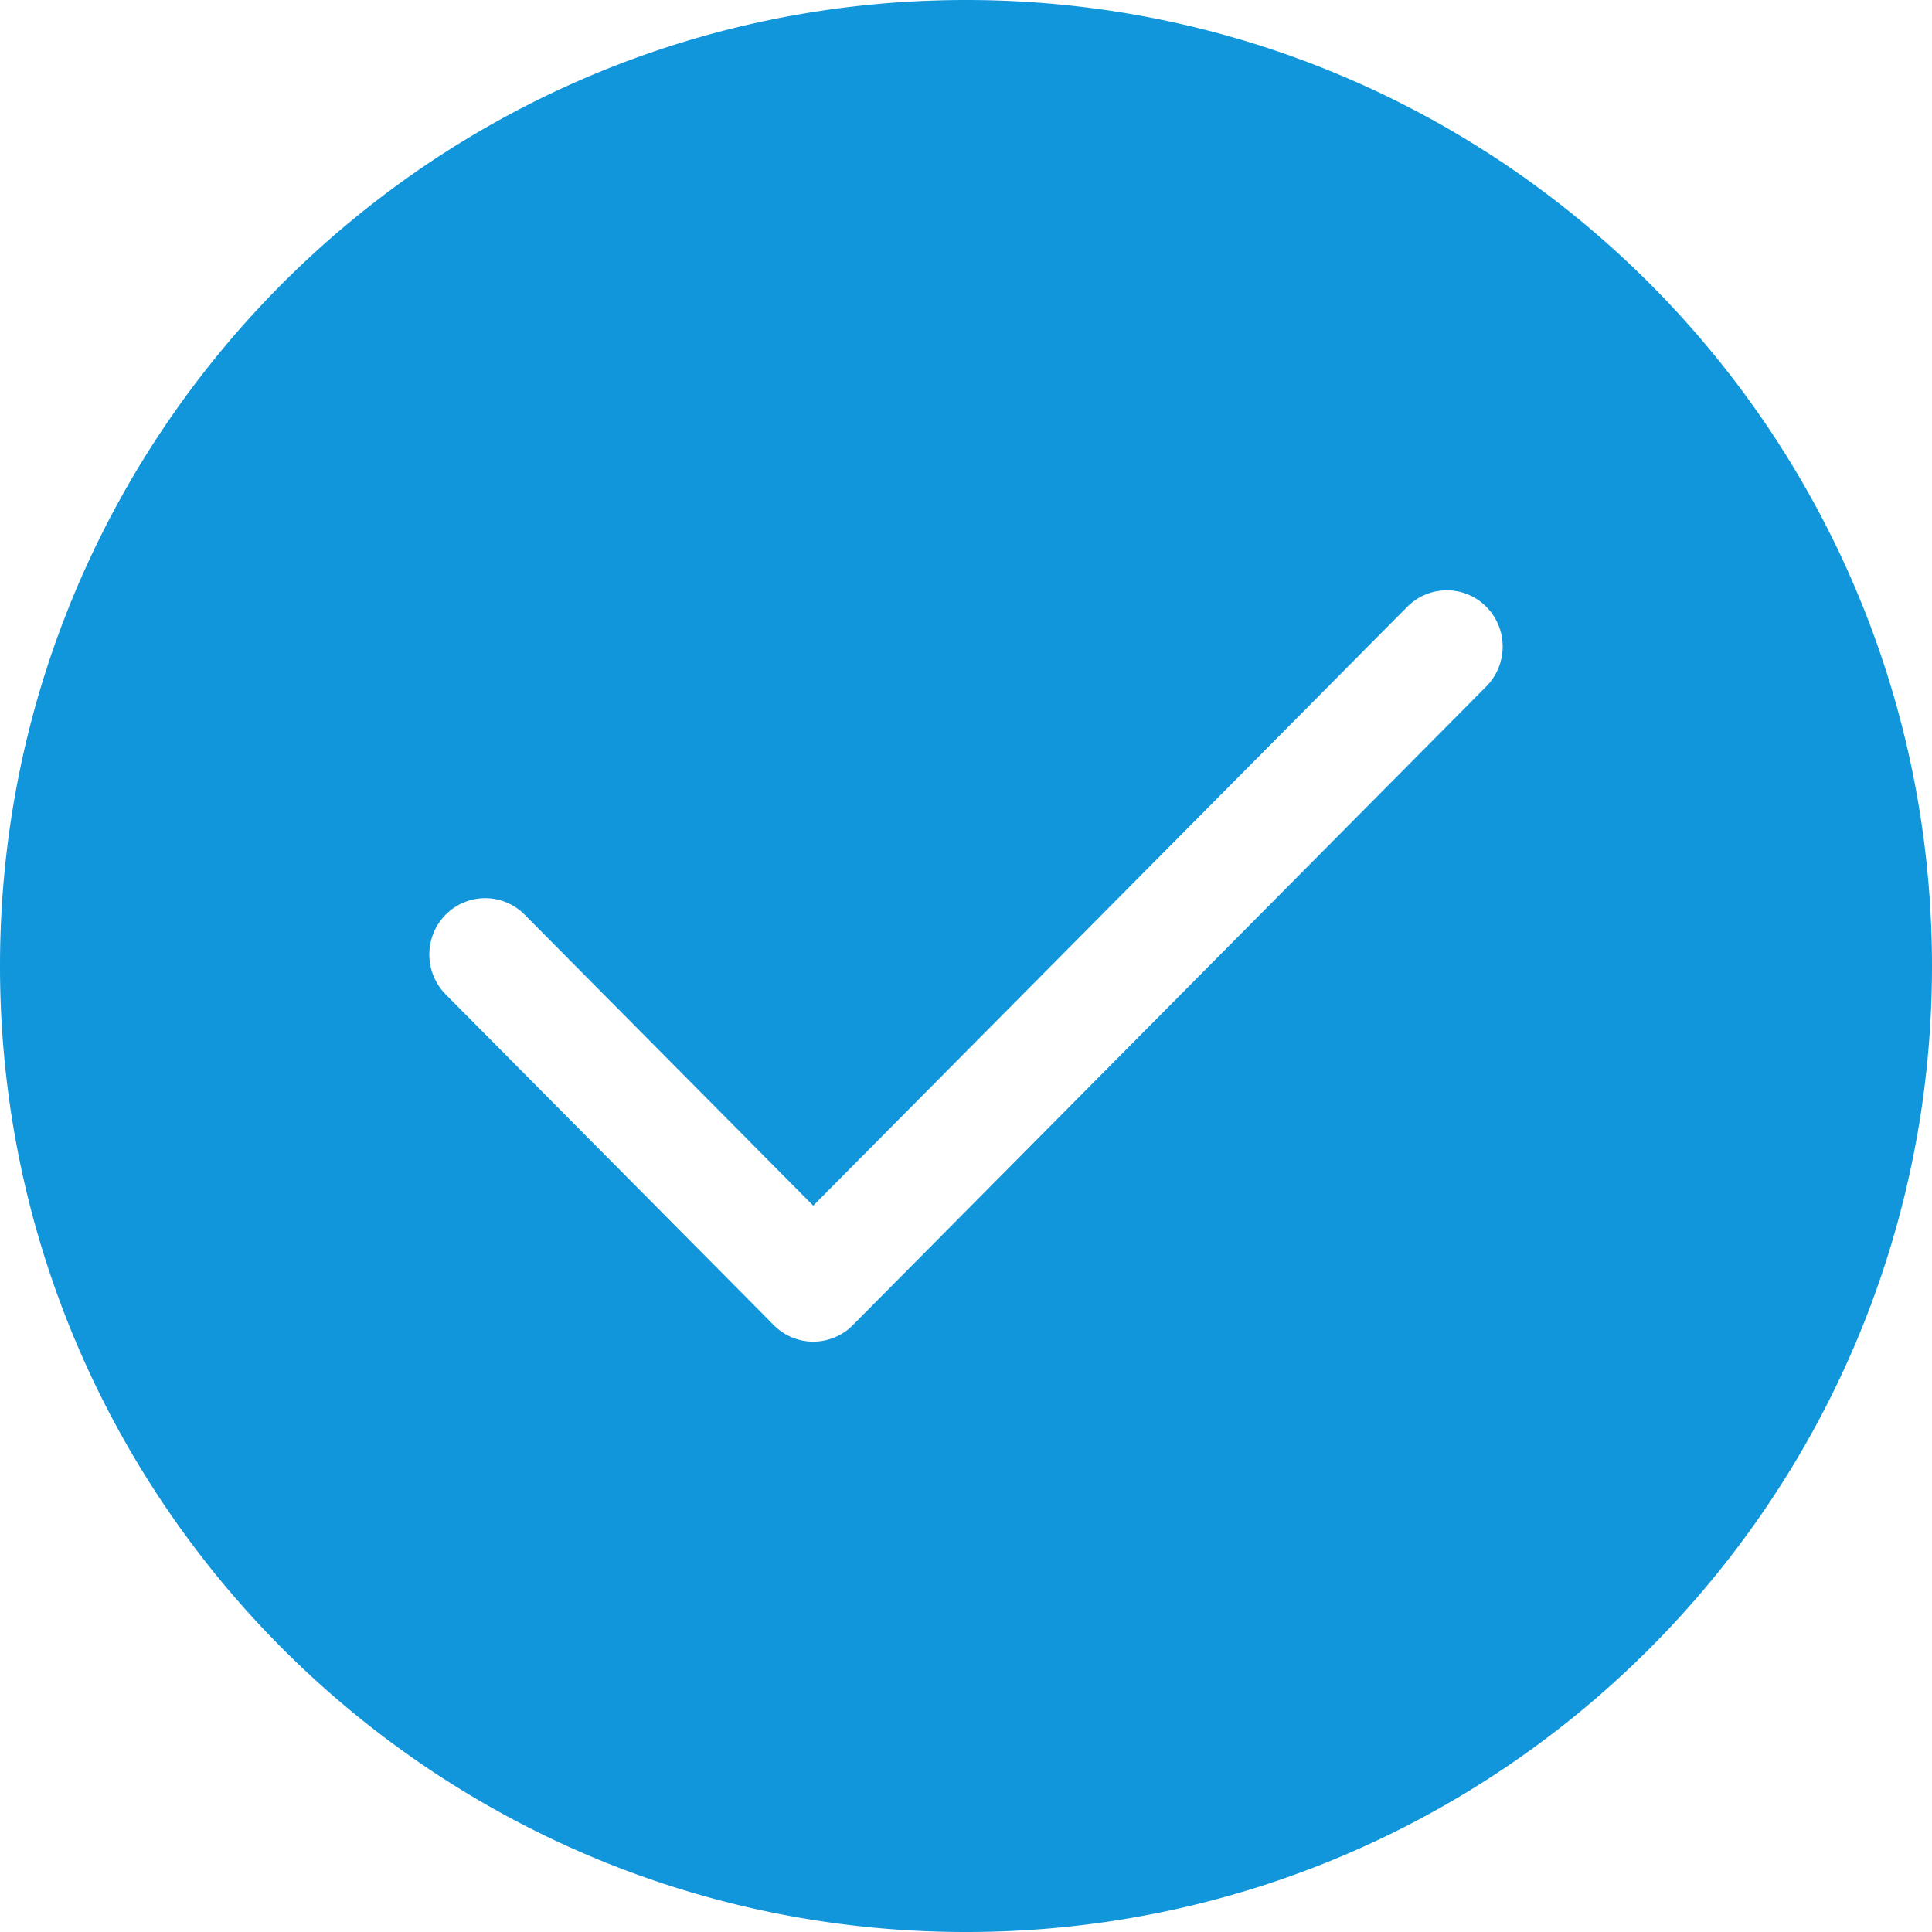 <?xml version="1.0" standalone="no"?><!DOCTYPE svg PUBLIC "-//W3C//DTD SVG 1.1//EN" "http://www.w3.org/Graphics/SVG/1.1/DTD/svg11.dtd"><svg t="1544002428407" class="icon" style="" viewBox="0 0 1024 1024" version="1.1" xmlns="http://www.w3.org/2000/svg" p-id="1814" xmlns:xlink="http://www.w3.org/1999/xlink" width="200" height="200"><defs><style type="text/css"></style></defs><path d="M512 1024C229.222 1024 0 794.778 0 512S229.222 0 512 0s512 229.222 512 512-229.222 512-512 512z m-80.896-312.909c7.859 0 15.411-3.149 20.915-8.755l335.744-338.509a30.029 30.029 0 0 0 0-42.24 29.44 29.44 0 0 0-41.626-0.205l-0.23 0.205-314.88 317.44-152.96-154.24a29.44 29.44 0 0 0-41.626-0.205l-0.23 0.205a30.08 30.08 0 0 0 0 42.24l173.952 175.36c5.555 5.581 13.082 8.73 20.941 8.704z" p-id="1815" fill="#1296db"></path></svg>